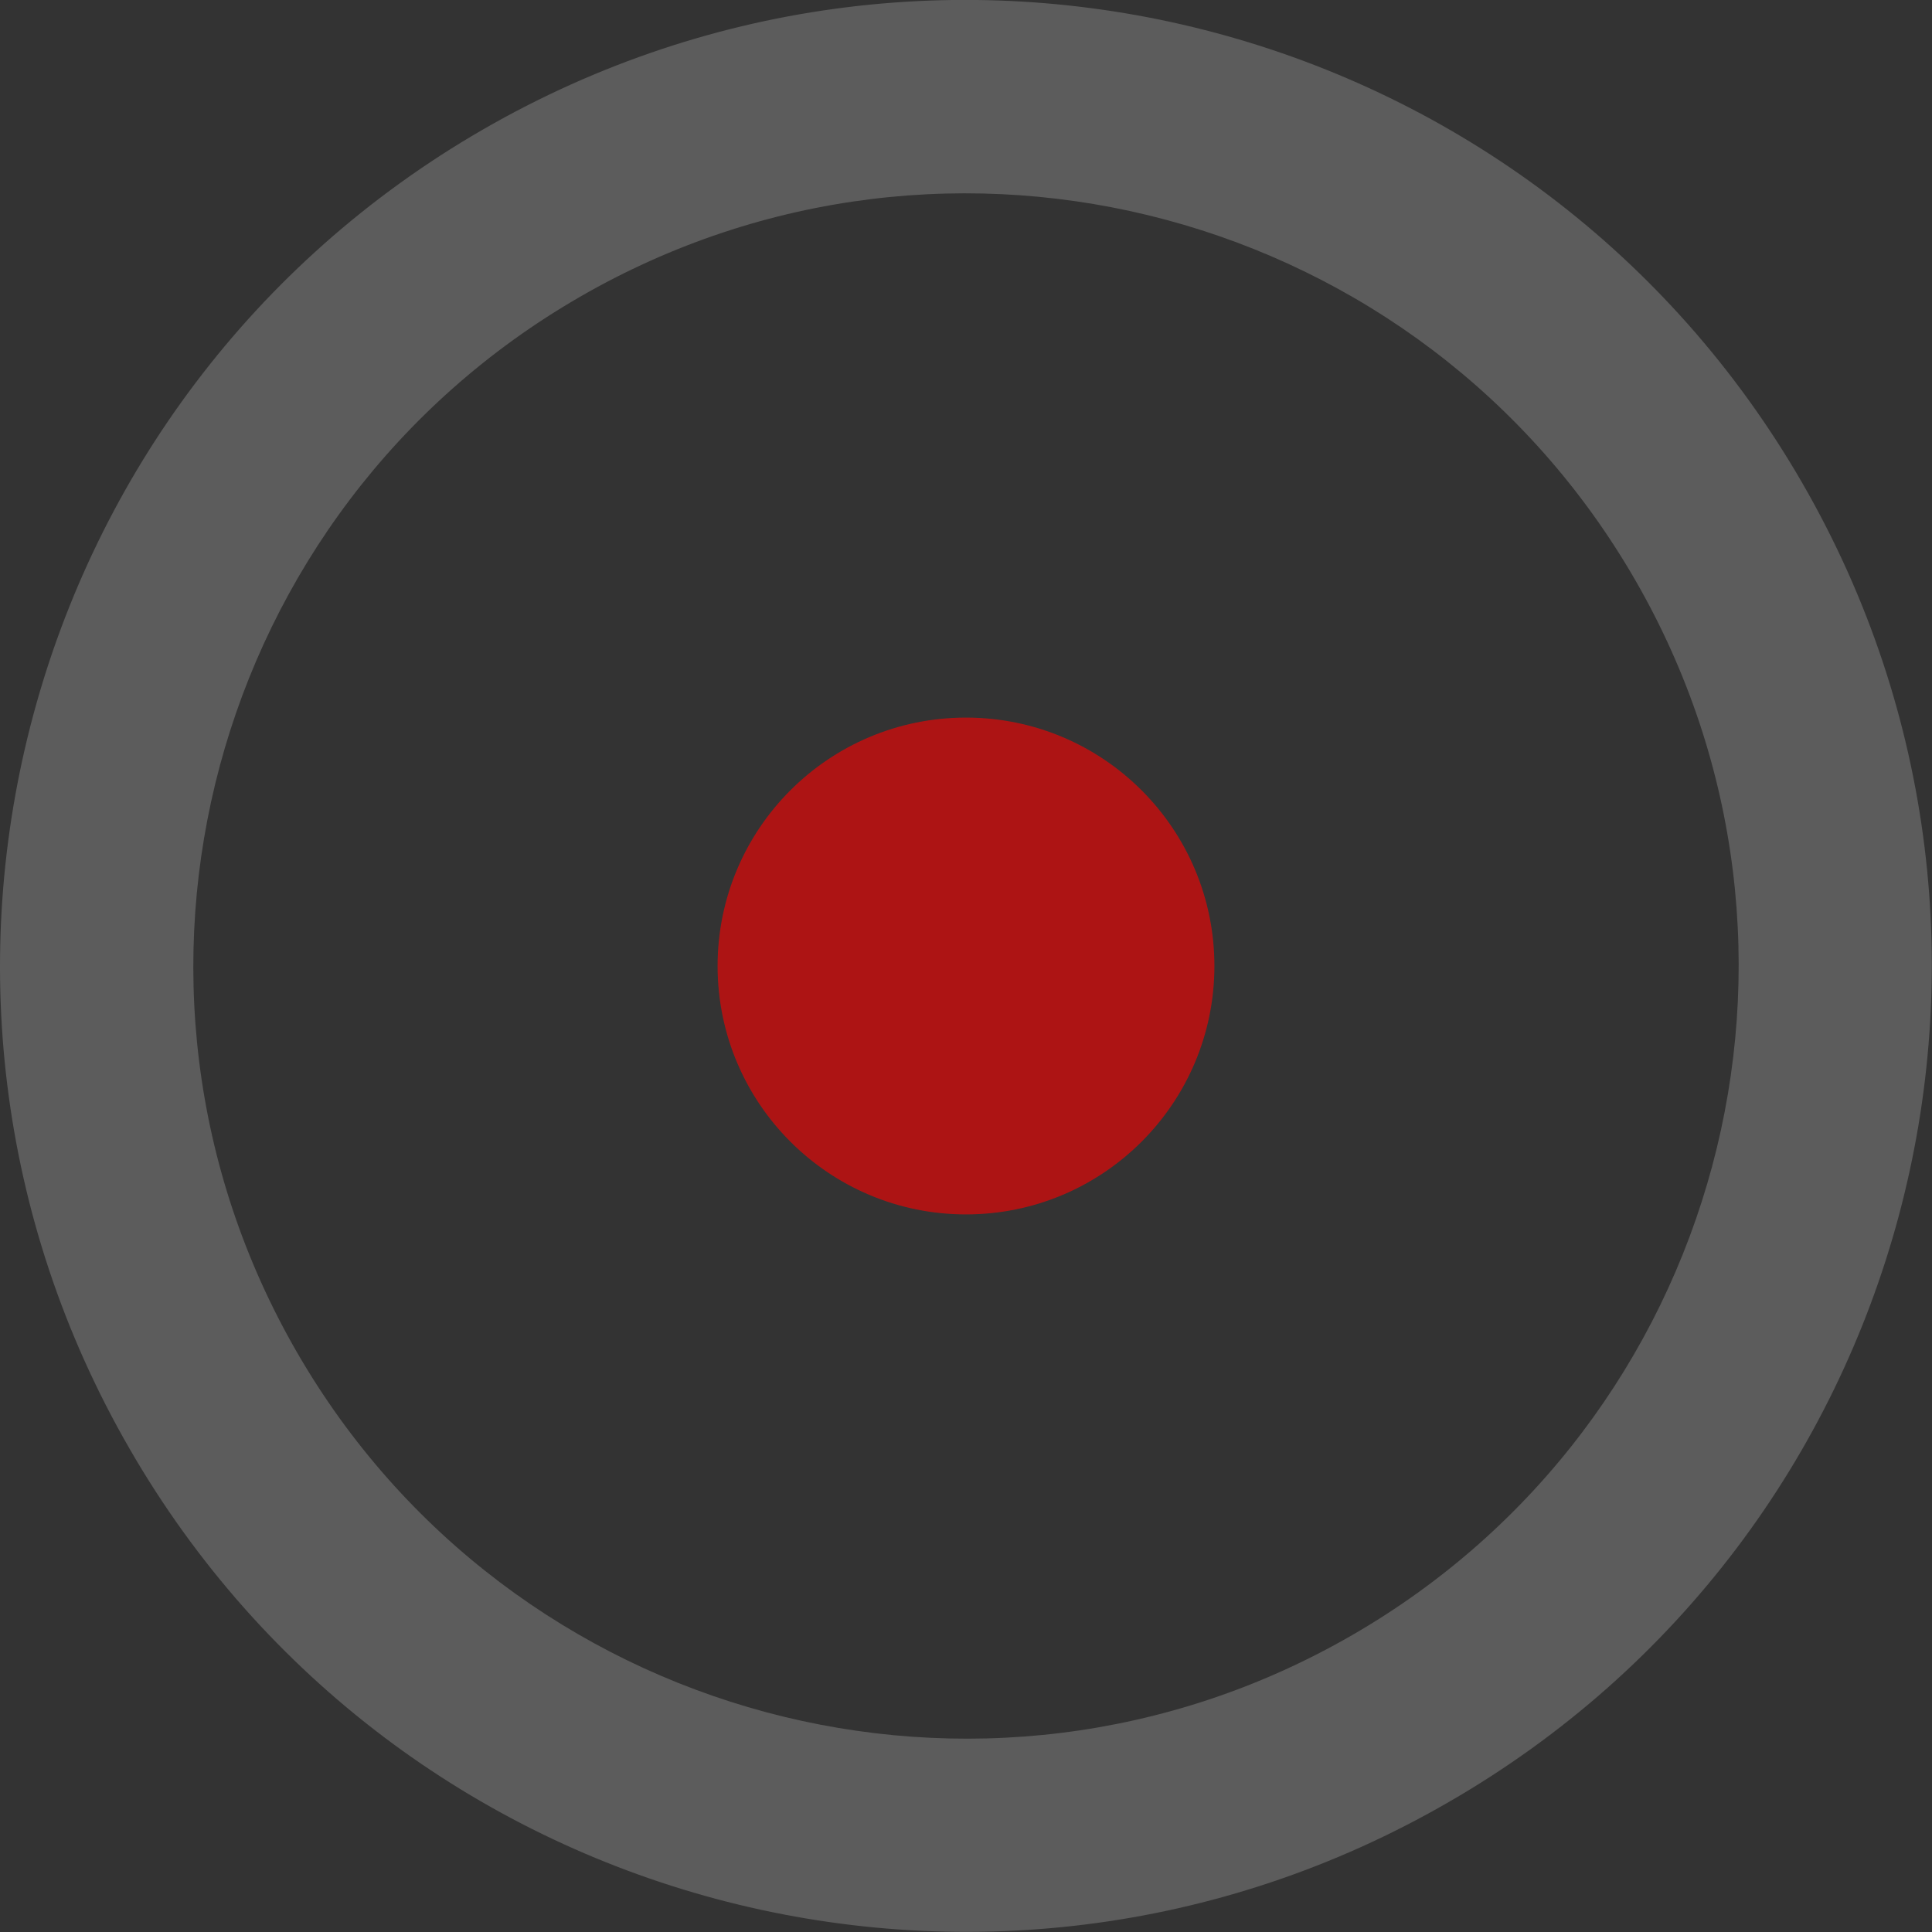 <svg id="Layer_1" xmlns="http://www.w3.org/2000/svg" viewBox="-8 -138 483 483"><rect x="-8" y="-138" width="483" height="483" fill="#333333" stroke="none"/><style>.st0{opacity:.6;fill:red;enable-background:new}.st1{opacity:.2;fill:#fff}</style><ellipse class="st0" cx="233.5" cy="103.5" rx="62.1" ry="62.1"/><path class="st1" d="M442.6-17.2c-66.7-115.6-214.3-155.1-329.9-88.4C-2.7-39-42.3 108.7 24.4 224.2 91 339.7 238.7 379.3 354.2 312.5c115.5-66.6 155-214.2 88.4-329.7zM330 270.8c-92.3 53.3-210.5 21.6-263.8-70.8S44.6-10.5 137-63.8C229.4-117.1 347.5-85.4 400.8 7s21.6 210.5-70.8 263.8z"/></svg>